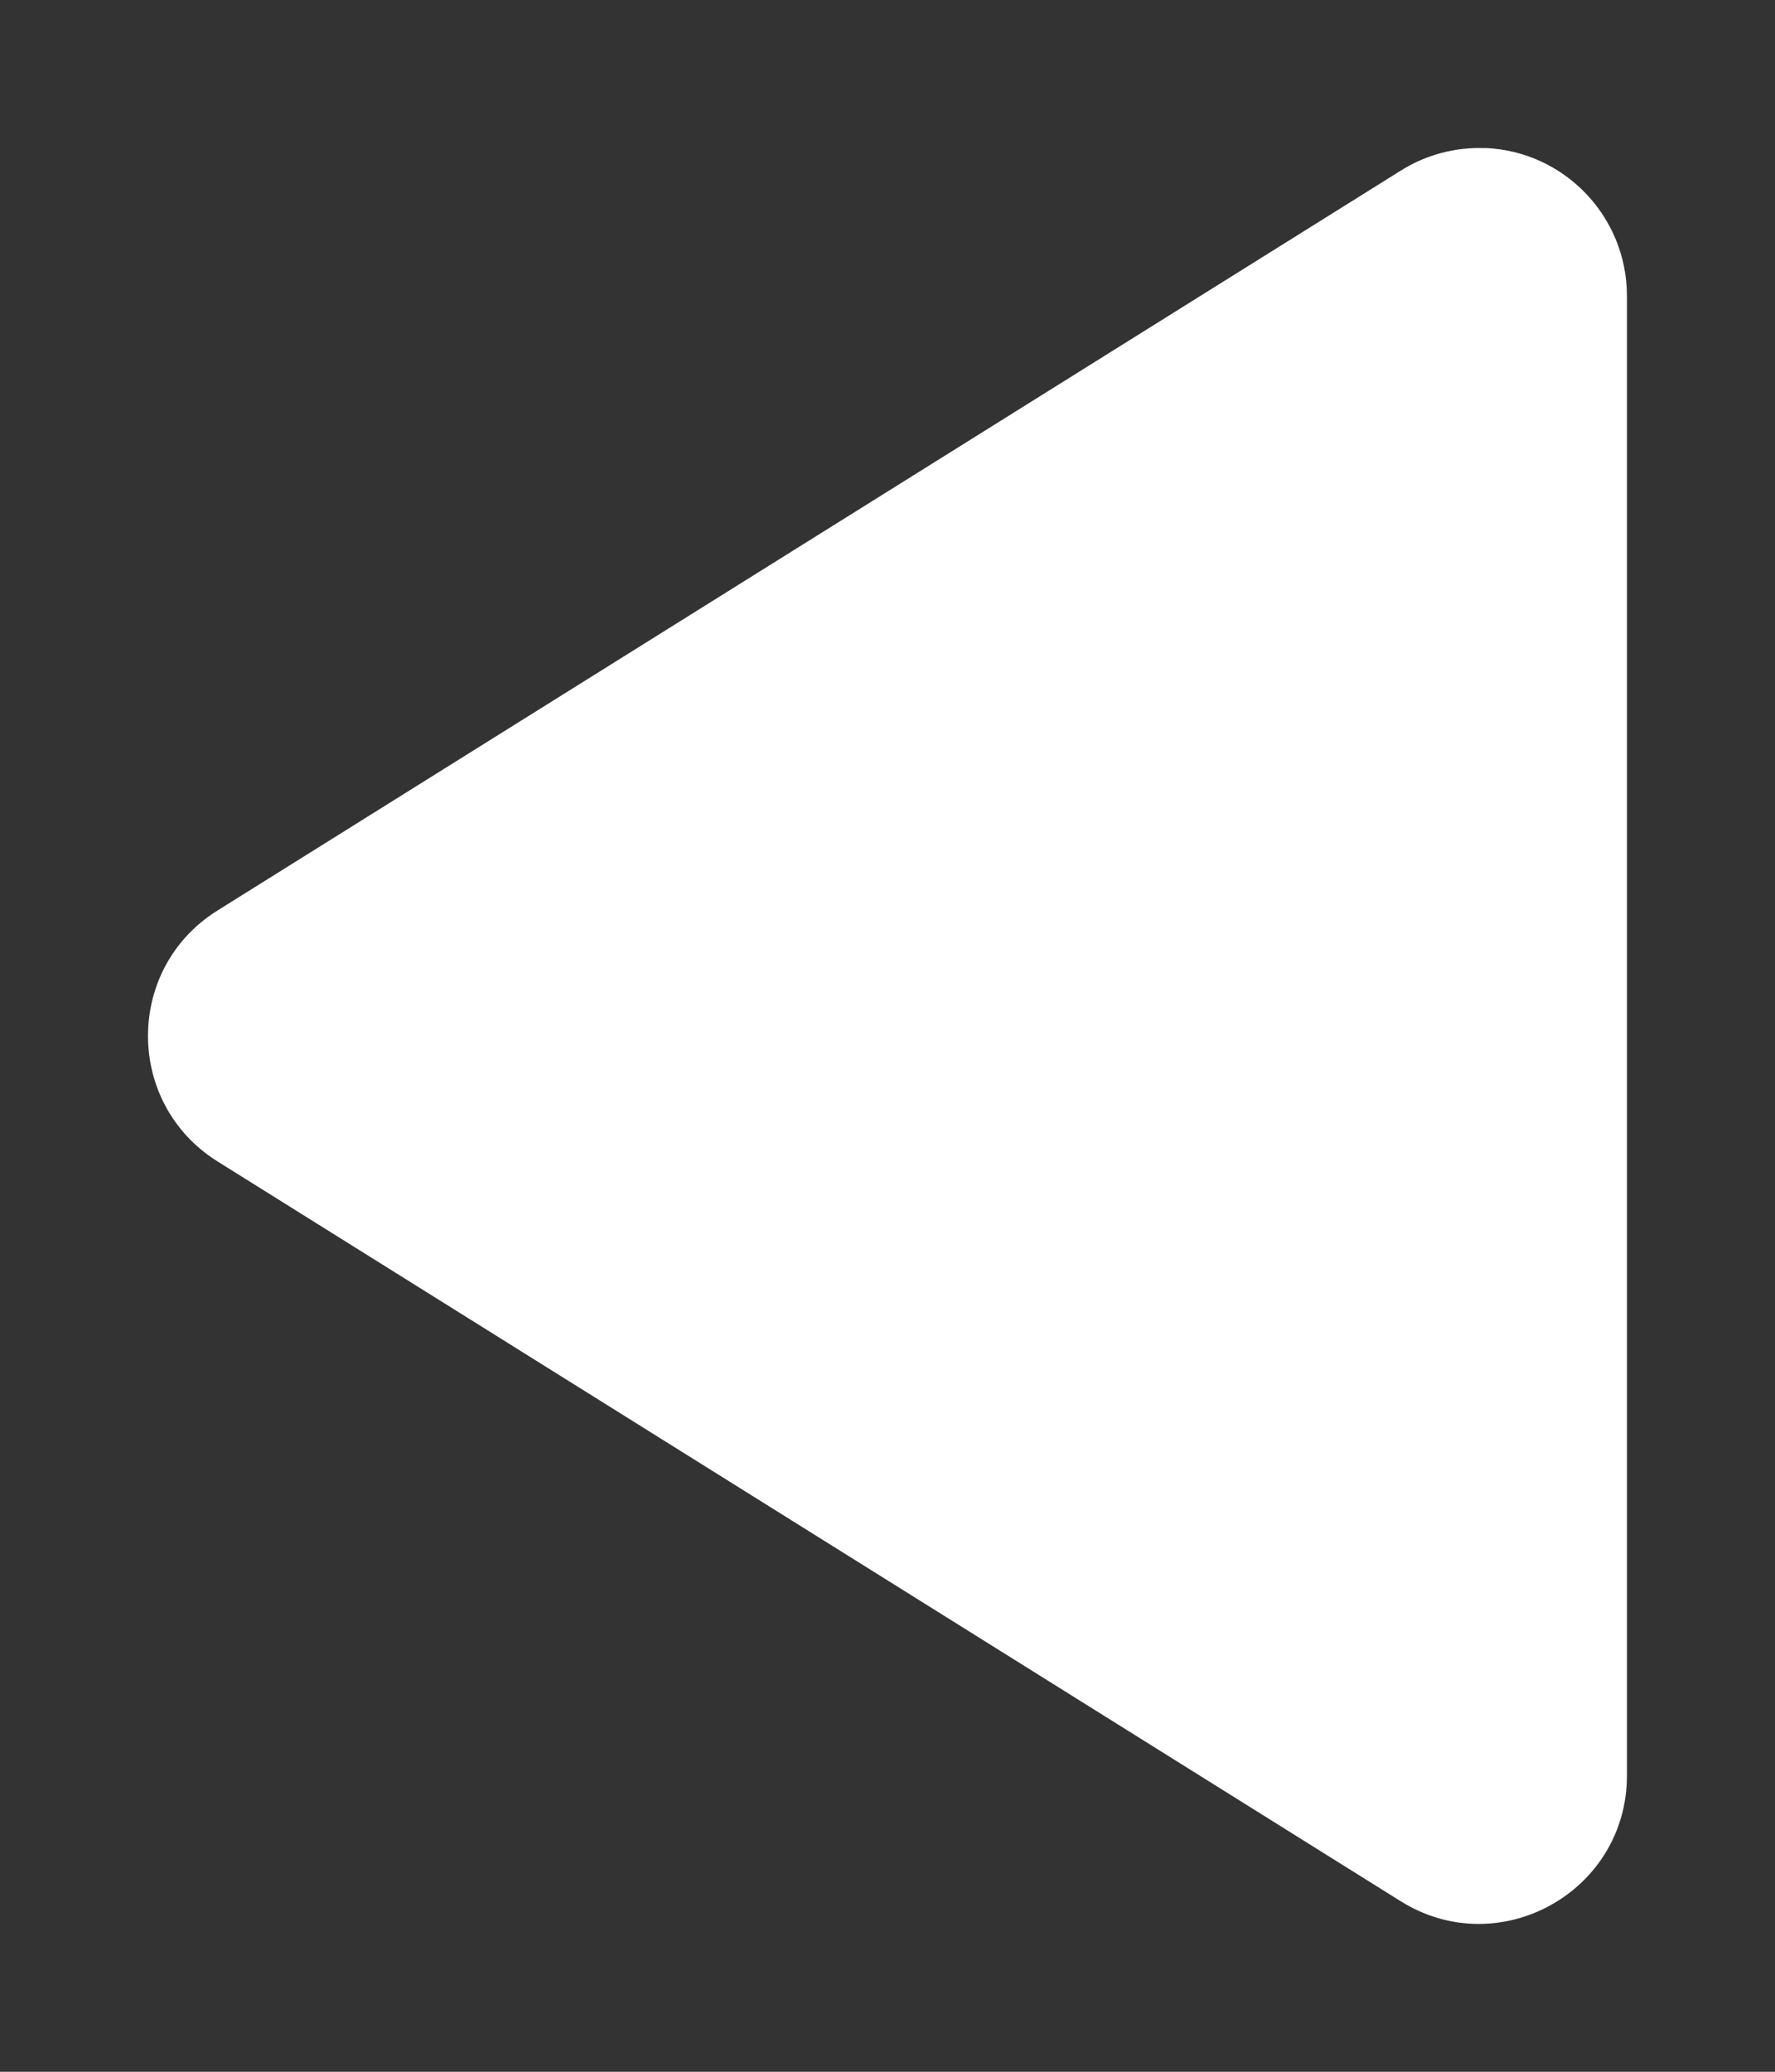 <svg height="1400" viewBox="0 0 1200 1400" width="1200" xmlns="http://www.w3.org/2000/svg" xmlns:inkscape="http://www.inkscape.org/namespaces/inkscape" xmlns:sodipodi="http://sodipodi.sourceforge.net/DTD/sodipodi-0.dtd"><rect x="0" y="0" width="1200" height="1400" fill="#333333" stroke="none"/><sodipodi:namedview pagecolor="#303030" showgrid="true"><inkscape:grid id="grid5" units="px" spacingx="100" spacingy="100" color="#4772b3" opacity="0.2" visible="true" /></sodipodi:namedview><g fill="#fff"><path d="m185.04 222c.536.022.959.463.959 1v10c-.001.785-.864 1.263-1.529.848l-8-5c-.626-.392-.626-1.304 0-1.695l8-5c.17-.107.369-.16.57-.152z" fill-rule="evenodd" transform="matrix(100 0 0 100 -17499.999 -22099.999)"/></g></svg>